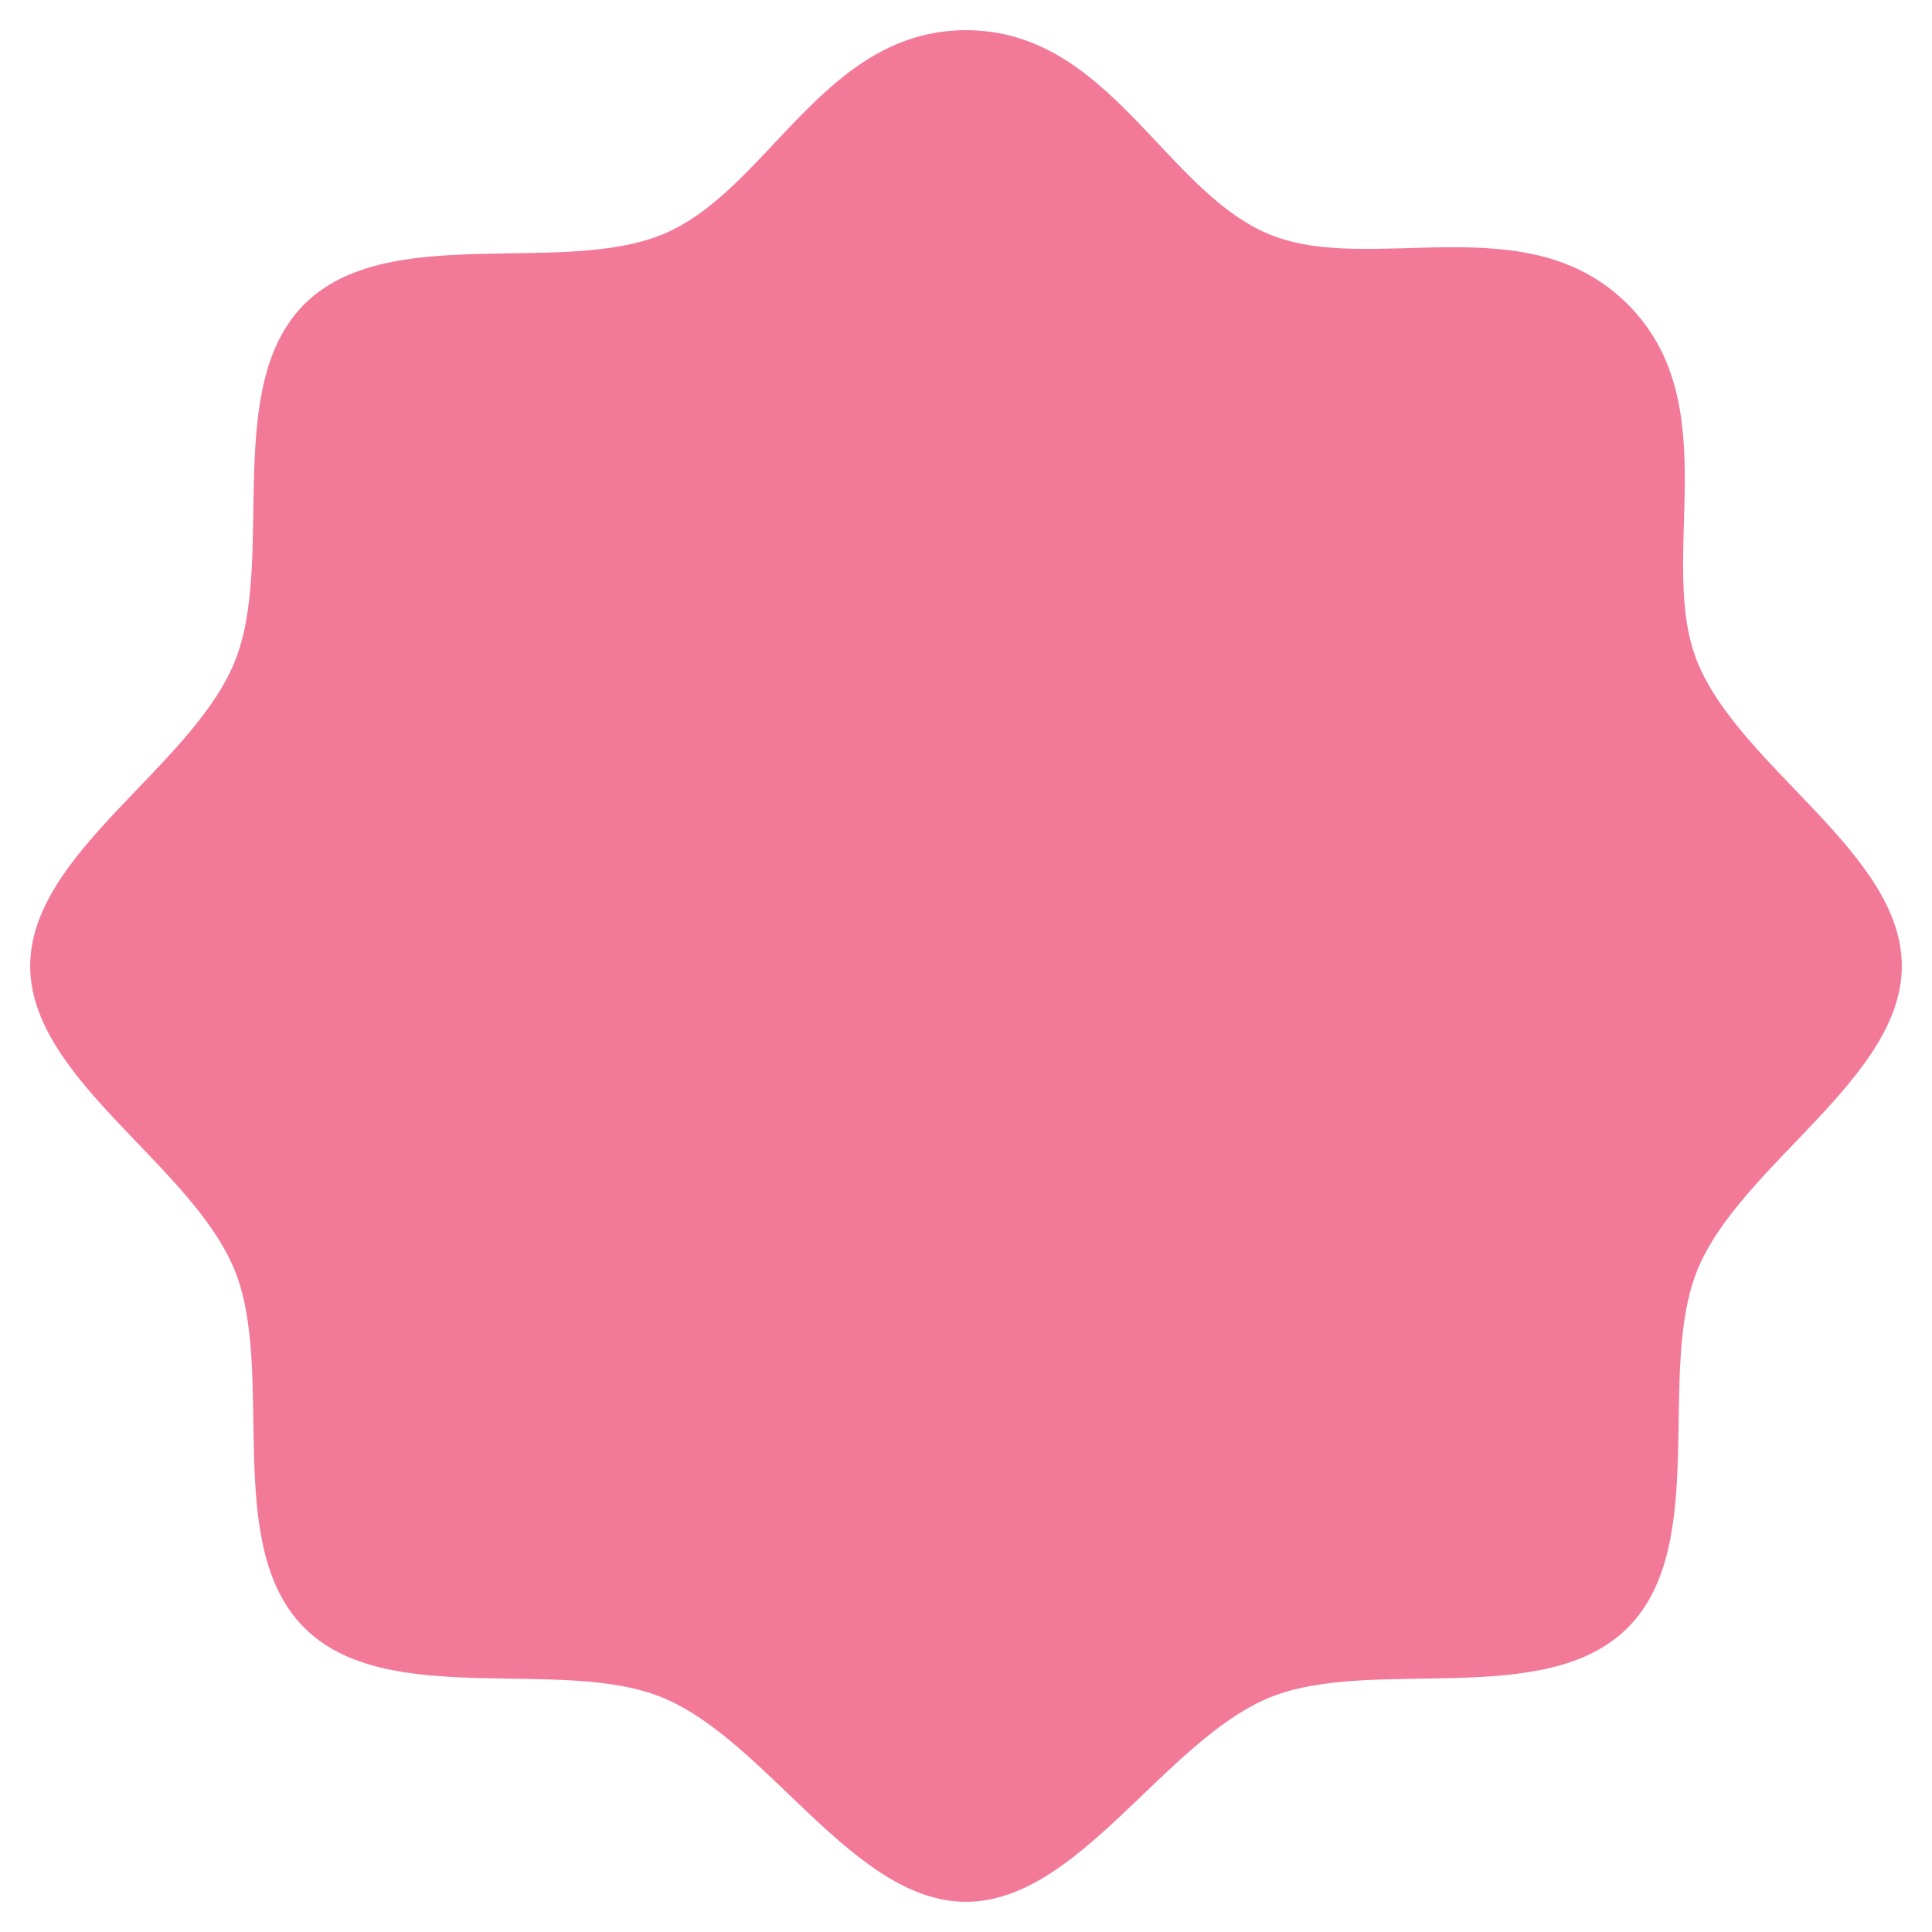 <svg width="256" height="256" viewBox="0 0 256 256" fill="none" xmlns="http://www.w3.org/2000/svg">
<g filter="url(#filter0_f_5441_67536)">
<path d="M40.318 215.682C29.349 204.713 36.621 181.666 31.041 168.169C25.247 154.231 4 142.904 4 128C4 113.096 25.247 101.769 31.041 87.831C36.621 74.346 29.349 51.287 40.318 40.318C51.287 29.349 74.346 36.621 87.831 31.041C101.829 25.247 109.09 4 128 4C146.91 4 154.231 25.247 168.169 31.041C181.666 36.621 202.314 26.95 215.682 40.318C229.051 53.686 219.378 74.334 224.958 87.831C230.753 101.829 252 113.096 252 128C252 142.904 230.753 154.231 224.958 168.169C219.378 181.666 226.652 204.713 215.682 215.682C204.713 226.652 181.666 219.378 168.169 224.958C154.231 230.753 142.904 252 128 252C113.096 252 101.769 230.753 87.831 224.958C74.346 219.378 51.287 226.652 40.318 215.682Z" fill="#F37998"/>
</g>
<defs>
<filter id="filter0_f_5441_67536" x="0" y="0" width="256" height="256" filterUnits="userSpaceOnUse" color-interpolation-filters="sRGB">
<feFlood flood-opacity="0" result="BackgroundImageFix"/>
<feBlend mode="normal" in="SourceGraphic" in2="BackgroundImageFix" result="shape"/>
<feGaussianBlur stdDeviation="2" result="effect1_foregroundBlur_5441_67536"/>
</filter>
</defs>
</svg>
